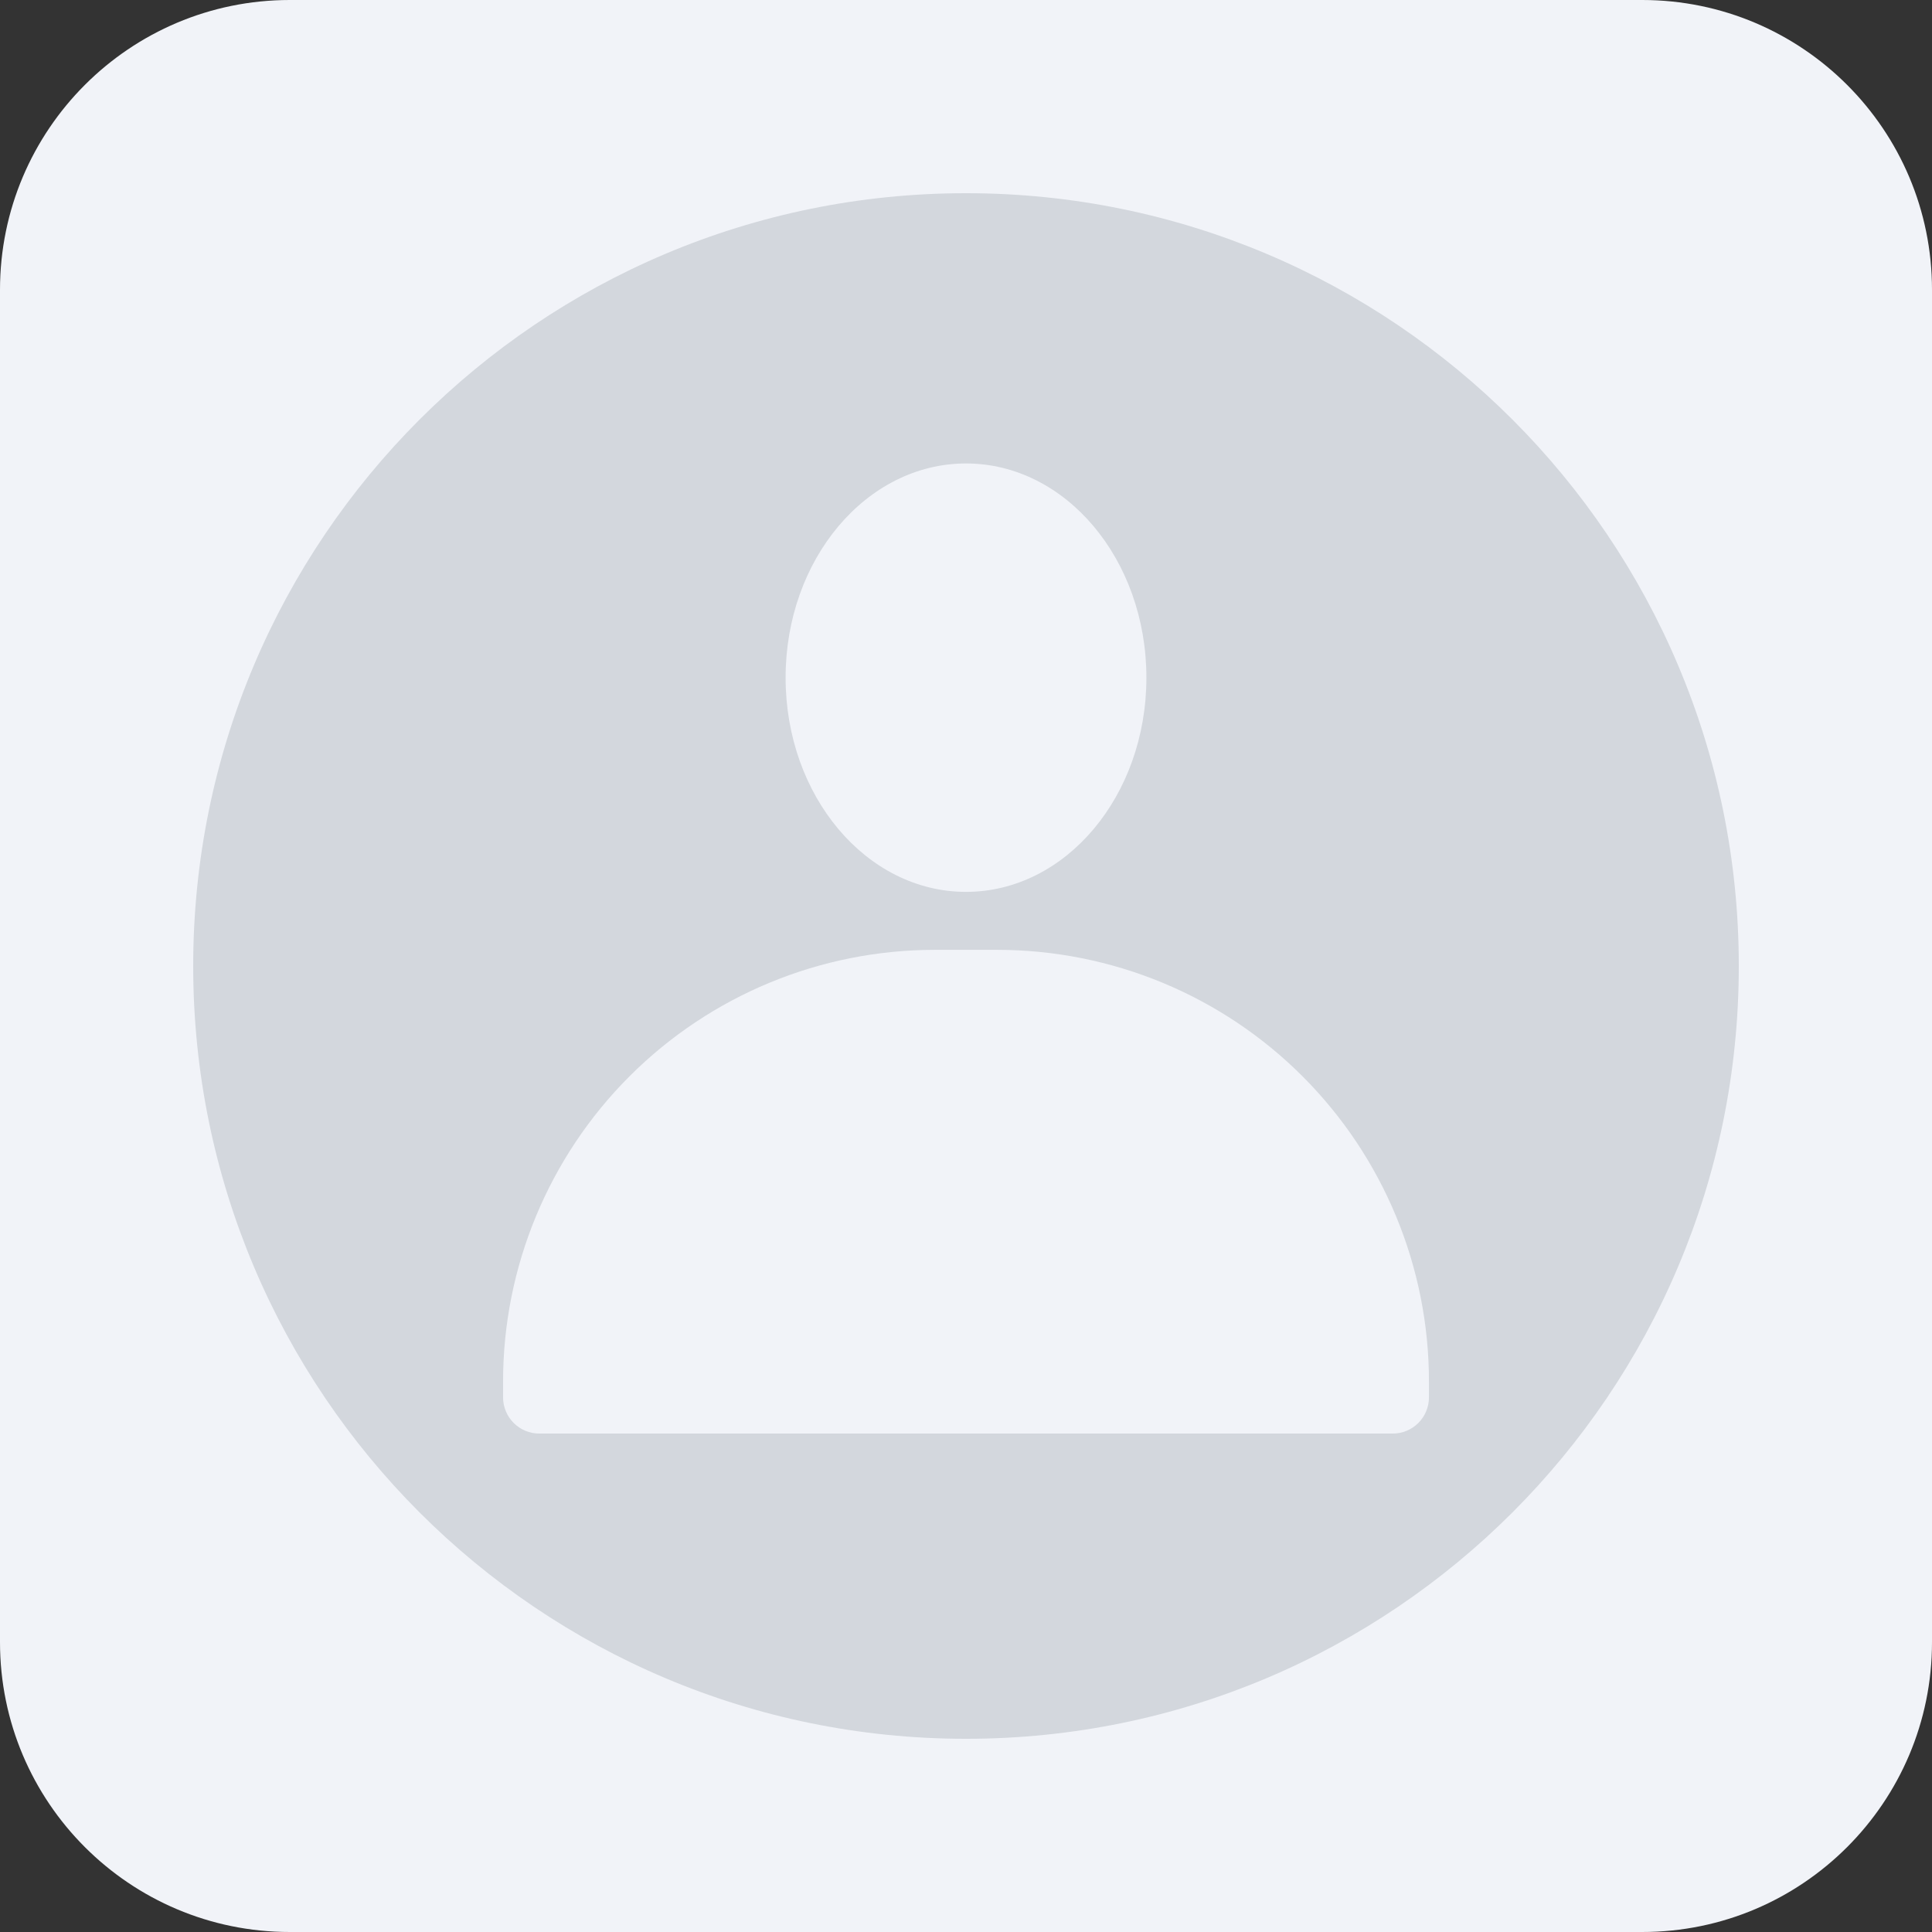 <svg width="80" height="80" viewBox="0 0 80 80" fill="none" xmlns="http://www.w3.org/2000/svg">
<rect x="0" y="0" width="80" height="80" fill="#333333" stroke="none"/>
<path d="M0 12C0 5.373 5.373 0 12 0H68C74.627 0 80 5.373 80 12V68C80 74.627 74.627 80 68 80H12C5.373 80 0 74.627 0 68V12Z" fill="#F1F3F8"/>
<path d="M40 8C22.328 8 8 22.328 8 40C8 57.672 22.328 72 40 72C57.672 72 72 57.672 72 40C72 22.328 57.672 8 40 8ZM40 19.191C44.125 19.191 47.47 23.163 47.47 28.061C47.47 32.96 44.125 36.931 40 36.931C35.875 36.931 32.53 32.96 32.53 28.061C32.53 23.163 35.875 19.191 40 19.191ZM59.17 57.861C59.17 58.259 59.012 58.641 58.731 58.922C58.449 59.203 58.068 59.361 57.67 59.361H22.331C21.933 59.361 21.552 59.203 21.271 58.922C20.989 58.641 20.831 58.259 20.831 57.861V57.206C20.831 52.466 22.714 47.92 26.066 44.568C29.418 41.215 33.963 39.332 38.704 39.331H41.295C43.642 39.331 45.967 39.794 48.136 40.692C50.304 41.59 52.275 42.907 53.934 44.567C55.594 46.227 56.911 48.197 57.809 50.366C58.708 52.535 59.17 54.859 59.17 57.206V57.861Z" fill="#D3D7DD"/>
</svg>
